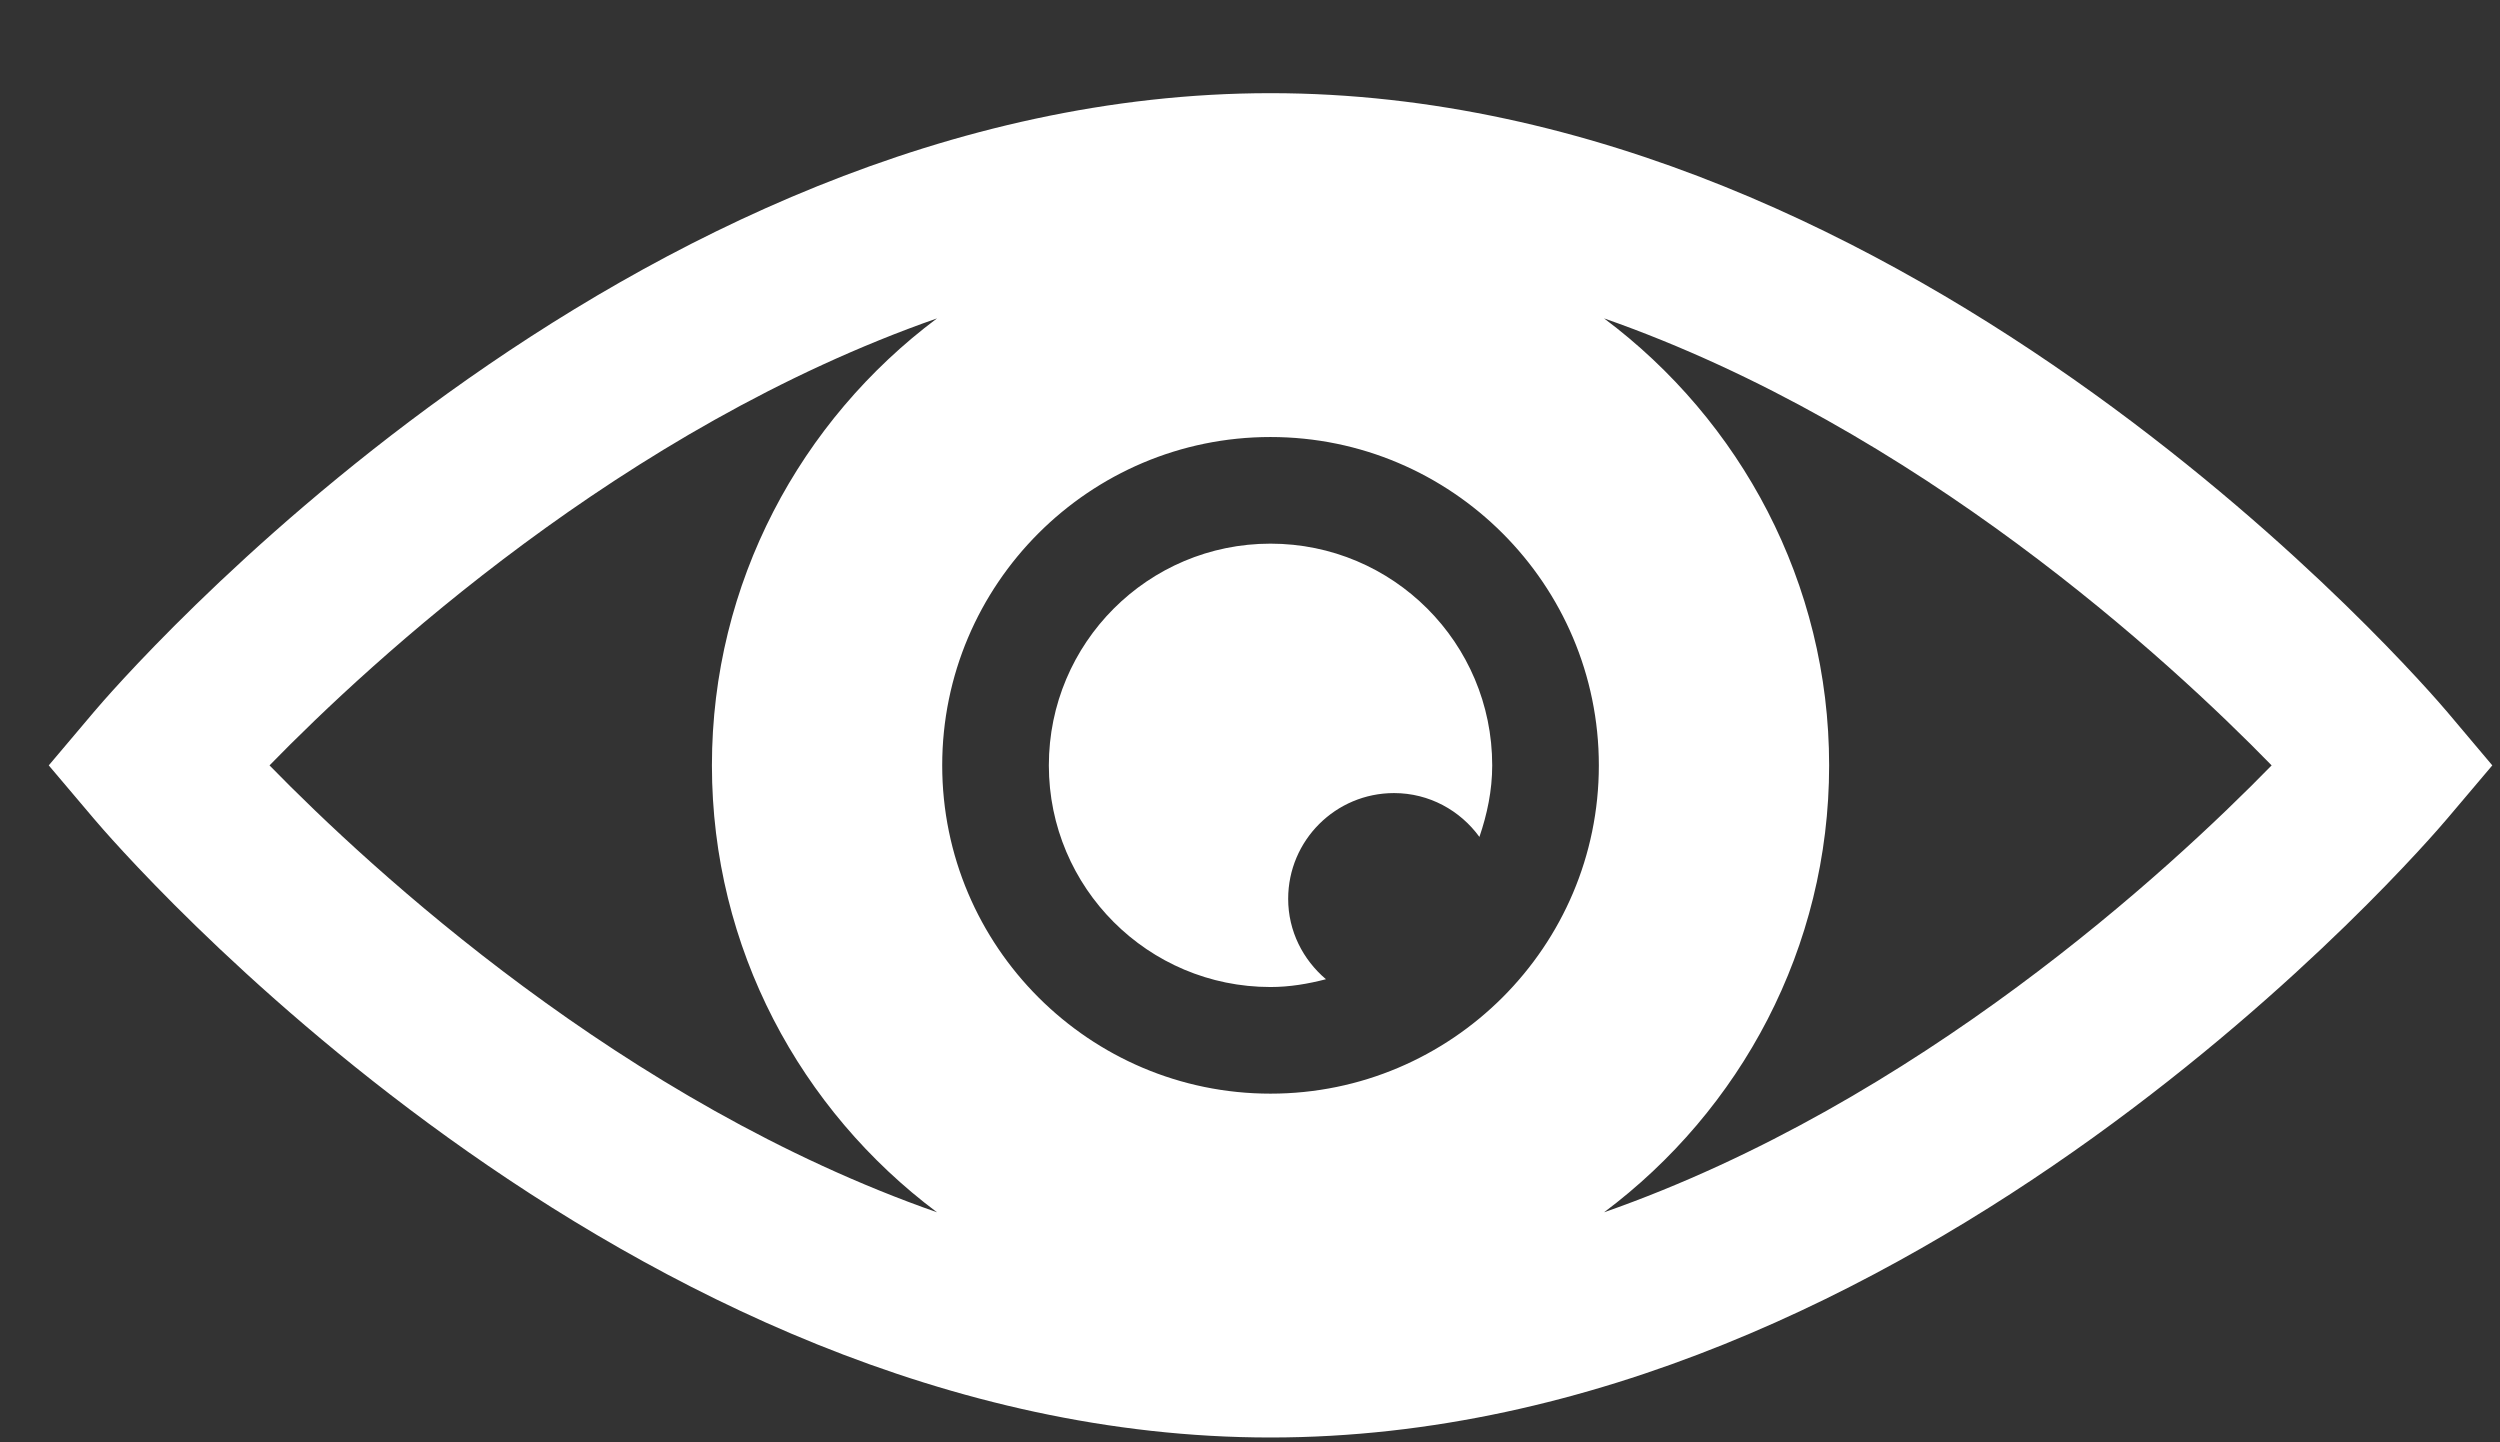 <svg 
 xmlns="http://www.w3.org/2000/svg"
 xmlns:xlink="http://www.w3.org/1999/xlink"
 width="26px" height="15px">
<rect width="100%" height="100%" fill="#333333" stroke="none"/>
<path fill-rule="evenodd"  fill="rgb(255, 255, 255)"
 d="M25.451,8.514 C25.229,8.777 19.932,14.950 13.213,14.950 C6.496,14.950 1.198,8.777 0.976,8.514 L0.507,7.960 L0.976,7.405 C1.198,7.142 6.496,0.969 13.213,0.969 C19.932,0.969 25.229,7.142 25.452,7.405 L25.920,7.960 L25.451,8.514 ZM9.745,3.311 C6.480,4.454 3.867,6.869 2.803,7.960 C3.867,9.050 6.480,11.465 9.745,12.608 C8.328,11.548 7.404,9.862 7.404,7.960 C7.404,6.058 8.328,4.371 9.745,3.311 ZM13.213,4.545 C11.330,4.545 9.799,6.077 9.799,7.960 C9.799,9.842 11.330,11.374 13.213,11.374 C15.096,11.374 16.628,9.842 16.628,7.960 C16.628,6.077 15.096,4.545 13.213,4.545 ZM16.682,3.311 C18.099,4.371 19.023,6.058 19.023,7.960 C19.023,9.862 18.099,11.548 16.682,12.608 C19.947,11.465 22.561,9.050 23.625,7.960 C22.561,6.869 19.947,4.454 16.682,3.311 ZM13.397,9.348 C13.397,9.685 13.552,9.982 13.790,10.184 C13.604,10.232 13.414,10.265 13.213,10.265 C11.940,10.265 10.908,9.233 10.908,7.960 C10.908,6.686 11.940,5.654 13.213,5.654 C14.487,5.654 15.519,6.686 15.519,7.960 C15.519,8.222 15.466,8.469 15.386,8.704 C15.186,8.429 14.864,8.248 14.498,8.248 C13.890,8.248 13.397,8.740 13.397,9.348 Z"/>
</svg>
